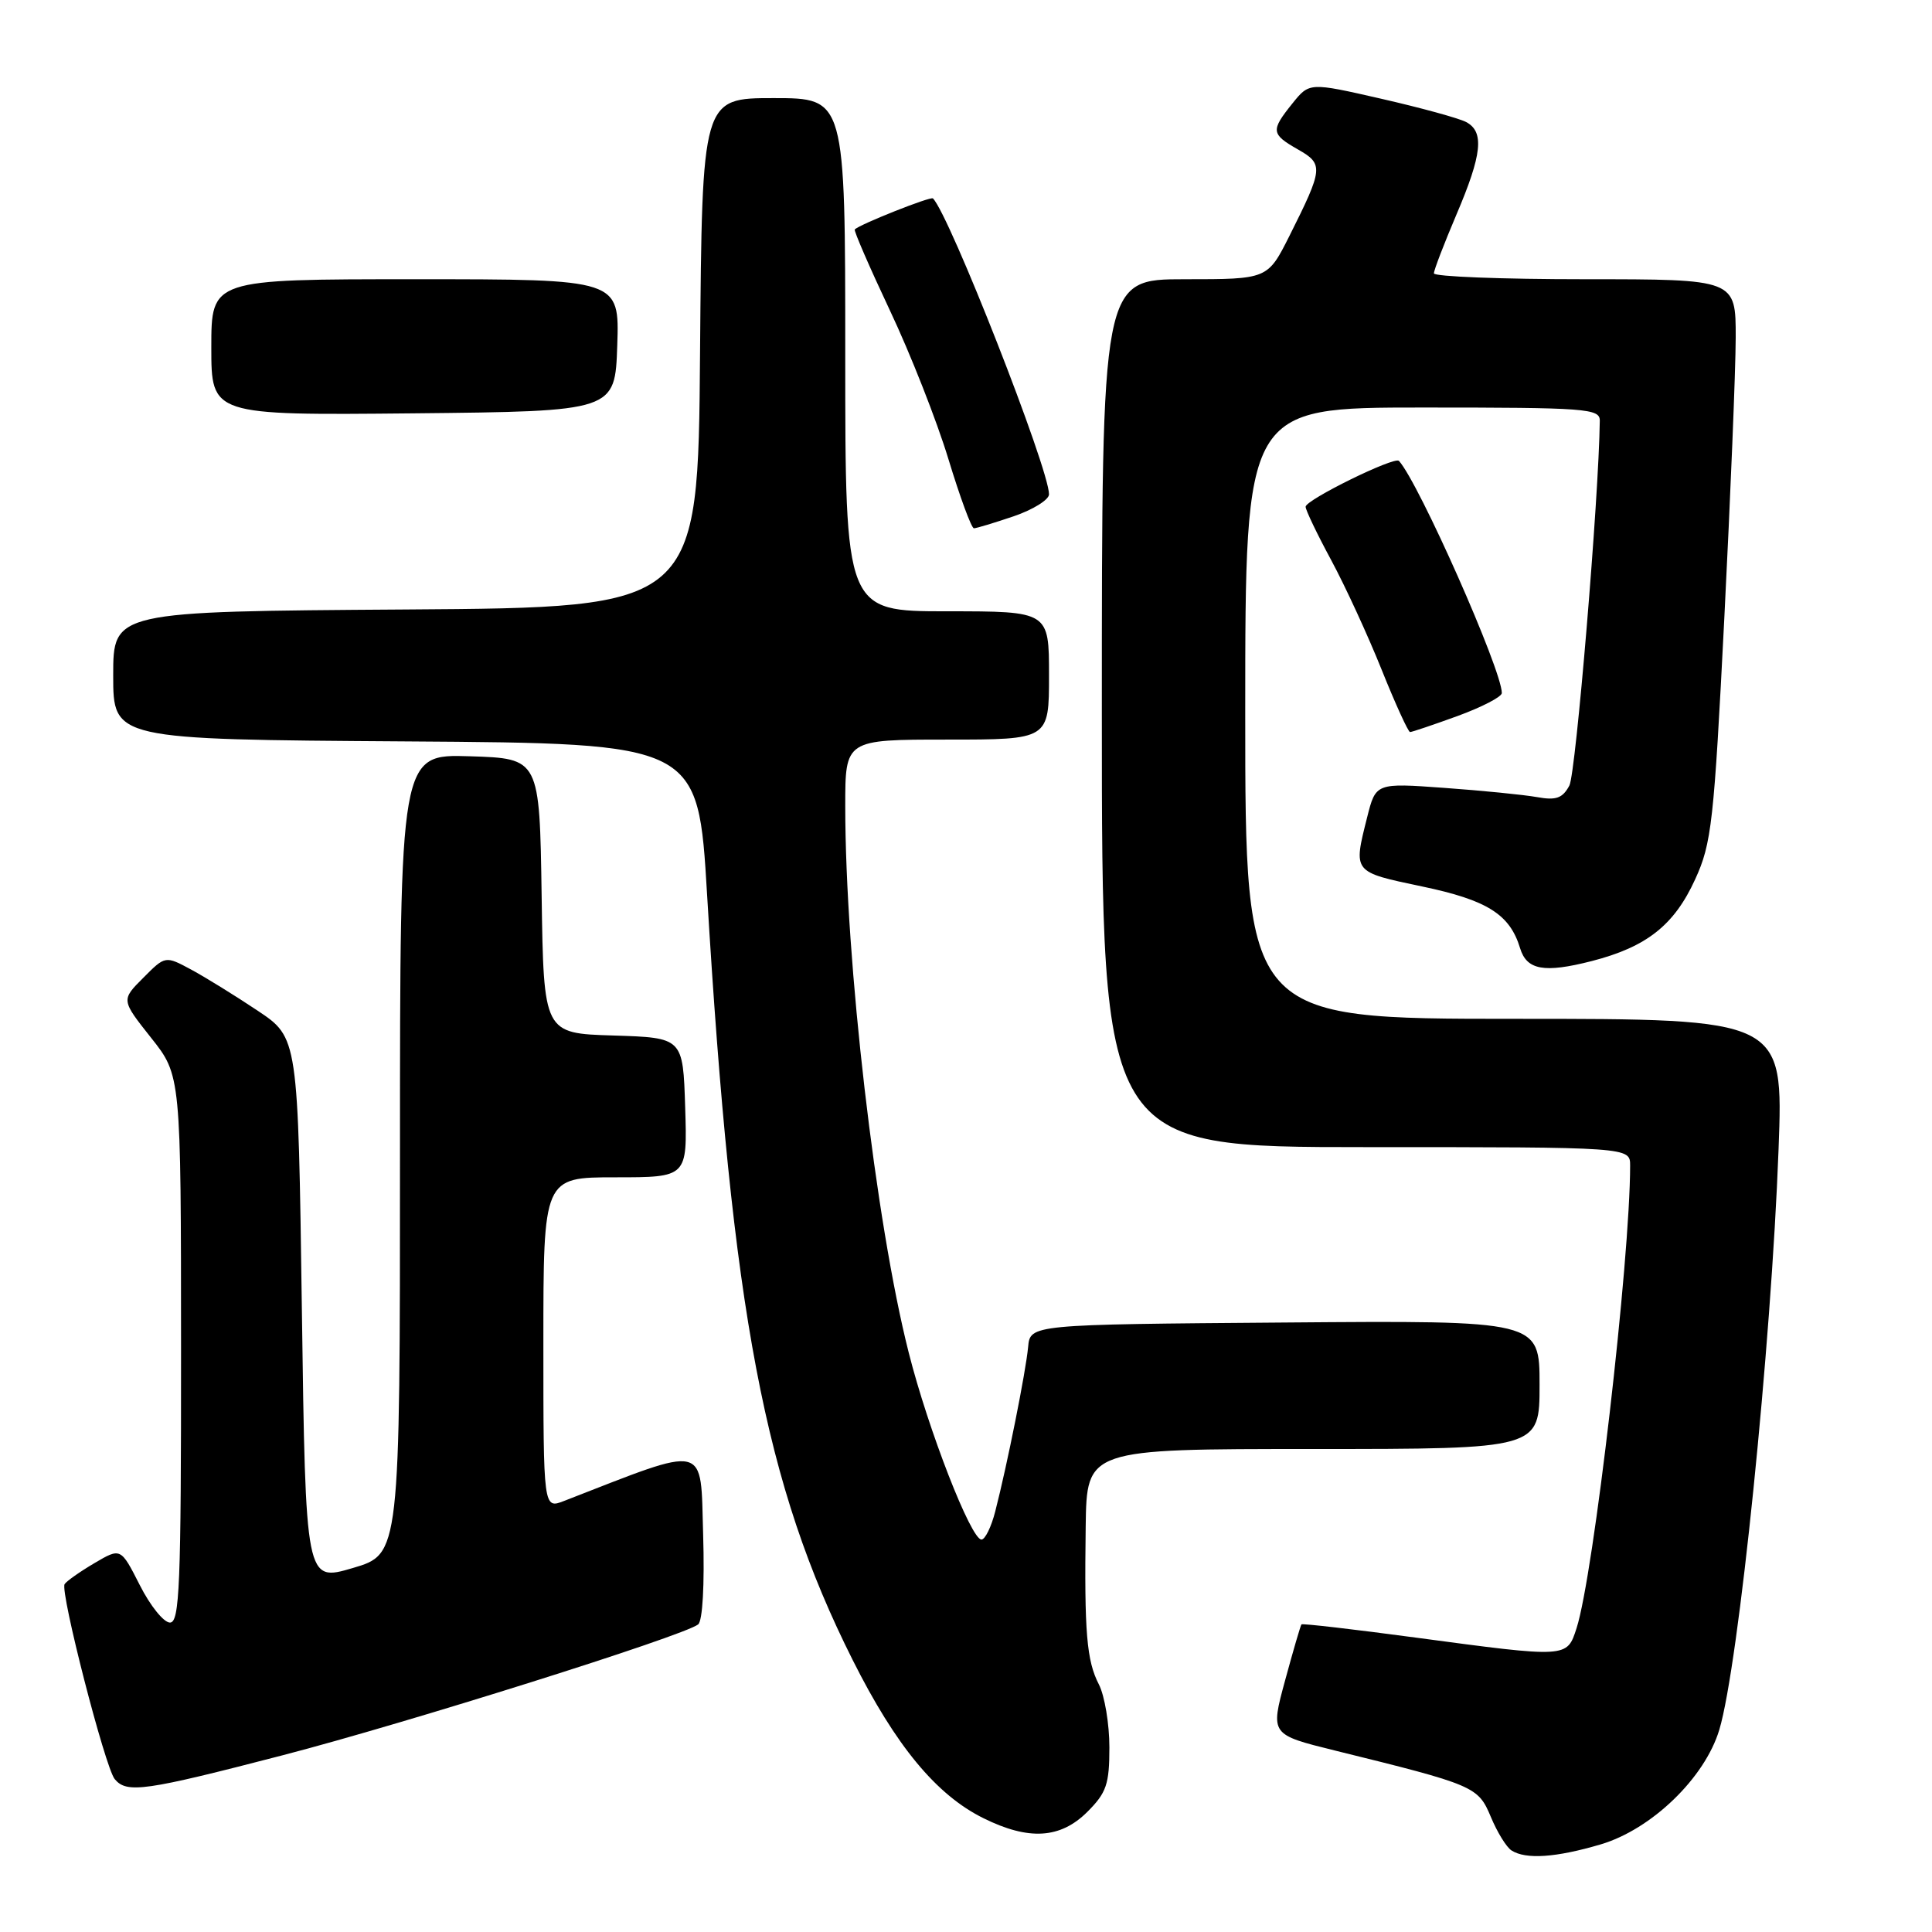<?xml version="1.0" encoding="UTF-8" standalone="no"?>
<!DOCTYPE svg PUBLIC "-//W3C//DTD SVG 1.1//EN" "http://www.w3.org/Graphics/SVG/1.1/DTD/svg11.dtd" >
<svg xmlns="http://www.w3.org/2000/svg" xmlns:xlink="http://www.w3.org/1999/xlink" version="1.1" viewBox="0 0 256 256">
 <g >
 <path fill="currentColor"
d=" M 212.07 244.40 C 218.83 242.41 225.91 235.58 227.82 229.19 C 230.38 220.66 234.70 178.34 235.67 152.25 C 236.31 135.00 236.31 135.00 200.66 135.00 C 165.00 135.00 165.00 135.00 165.00 94.50 C 165.00 54.00 165.00 54.00 188.50 54.00 C 210.22 54.00 212.00 54.13 211.98 55.75 C 211.86 65.94 208.81 102.49 207.95 104.09 C 207.05 105.77 206.19 106.08 203.66 105.62 C 201.92 105.31 196.41 104.76 191.40 104.40 C 182.30 103.74 182.30 103.74 181.15 108.31 C 179.31 115.64 179.21 115.52 188.43 117.46 C 197.07 119.27 200.06 121.15 201.42 125.64 C 202.30 128.54 204.60 128.96 210.90 127.35 C 218.18 125.48 221.84 122.60 224.62 116.51 C 226.80 111.76 227.11 108.97 228.48 81.92 C 229.30 65.74 229.98 49.01 229.99 44.75 C 230.00 37.00 230.00 37.00 210.00 37.00 C 199.00 37.00 190.00 36.65 190.00 36.22 C 190.00 35.79 191.34 32.31 192.97 28.47 C 196.40 20.44 196.71 17.44 194.25 16.16 C 193.29 15.66 188.22 14.27 183.00 13.08 C 173.50 10.91 173.50 10.91 171.25 13.71 C 168.36 17.31 168.41 17.76 171.98 19.80 C 175.40 21.74 175.34 22.31 170.86 31.25 C 167.97 37.00 167.97 37.00 156.99 37.00 C 146.00 37.00 146.00 37.00 146.00 94.50 C 146.00 152.00 146.00 152.00 181.00 152.00 C 216.00 152.00 216.00 152.00 216.00 154.44 C 216.00 166.98 211.16 208.78 208.90 215.75 C 207.62 219.70 207.76 219.69 187.59 216.99 C 179.39 215.89 172.58 215.10 172.45 215.24 C 172.33 215.38 171.35 218.73 170.28 222.67 C 168.33 229.84 168.33 229.84 176.91 231.96 C 195.40 236.52 195.85 236.71 197.54 240.74 C 198.38 242.77 199.62 244.78 200.29 245.20 C 202.19 246.41 206.17 246.14 212.07 244.40 Z  M 144.08 240.08 C 146.62 237.54 147.00 236.41 147.00 231.53 C 147.00 228.43 146.37 224.69 145.61 223.20 C 143.98 220.05 143.67 216.27 143.86 202.25 C 144.00 192.00 144.00 192.00 174.00 192.00 C 204.00 192.00 204.00 192.00 204.00 183.49 C 204.00 174.97 204.00 174.97 170.25 175.24 C 136.50 175.50 136.50 175.50 136.23 178.50 C 135.93 181.72 133.46 194.12 131.88 200.25 C 131.36 202.31 130.53 204.00 130.05 204.00 C 128.66 204.00 123.00 189.47 120.41 179.23 C 116.02 161.93 112.00 127.32 112.00 106.80 C 112.00 98.00 112.00 98.00 125.50 98.00 C 139.00 98.00 139.00 98.00 139.00 89.50 C 139.00 81.00 139.00 81.00 125.50 81.00 C 112.00 81.00 112.00 81.00 112.00 47.00 C 112.00 13.00 112.00 13.00 102.51 13.00 C 93.03 13.00 93.03 13.00 92.76 46.75 C 92.50 80.50 92.50 80.50 53.75 80.76 C 15.00 81.02 15.00 81.02 15.00 89.50 C 15.00 97.98 15.00 97.98 53.75 98.24 C 92.50 98.50 92.50 98.50 93.69 118.50 C 97.01 174.05 101.32 196.72 112.98 219.95 C 118.69 231.33 124.06 237.83 130.31 240.92 C 136.32 243.90 140.51 243.64 144.08 240.08 Z  M 37.50 232.57 C 53.87 228.32 90.44 216.81 92.50 215.25 C 93.10 214.80 93.37 210.03 93.17 203.31 C 92.80 191.09 94.03 191.39 74.75 198.88 C 72.00 199.95 72.00 199.95 72.00 177.98 C 72.00 156.00 72.00 156.00 81.54 156.00 C 91.08 156.00 91.08 156.00 90.79 146.75 C 90.50 137.50 90.50 137.50 81.27 137.21 C 72.04 136.93 72.04 136.93 71.77 118.71 C 71.50 100.50 71.50 100.50 62.25 100.21 C 53.00 99.92 53.00 99.92 53.00 152.93 C 53.00 205.93 53.00 205.93 46.75 207.77 C 40.50 209.61 40.50 209.61 40.00 173.56 C 39.50 137.50 39.50 137.50 34.14 133.92 C 31.19 131.95 27.23 129.50 25.34 128.48 C 21.90 126.63 21.90 126.63 18.98 129.57 C 16.05 132.50 16.05 132.50 20.01 137.50 C 23.98 142.50 23.98 142.50 23.99 178.75 C 24.00 210.13 23.80 215.00 22.52 215.00 C 21.70 215.00 19.90 212.77 18.52 210.03 C 16.00 205.07 16.00 205.07 12.50 207.13 C 10.57 208.27 8.80 209.52 8.56 209.91 C 7.94 210.91 13.93 234.21 15.20 235.74 C 16.80 237.67 19.16 237.33 37.50 232.57 Z  M 193.15 94.87 C 196.37 93.69 199.00 92.33 199.00 91.83 C 199.00 88.77 188.02 64.00 185.37 61.07 C 184.79 60.44 173.00 66.23 173.00 67.15 C 173.00 67.58 174.52 70.76 176.39 74.22 C 178.25 77.67 181.26 84.21 183.08 88.75 C 184.90 93.29 186.60 97.00 186.84 97.00 C 187.09 97.00 189.93 96.04 193.15 94.87 Z  M 134.32 68.41 C 136.89 67.53 139.00 66.22 139.00 65.50 C 139.00 62.09 125.82 28.49 123.62 26.29 C 123.32 25.99 113.96 29.71 113.26 30.40 C 113.11 30.55 115.21 35.39 117.92 41.14 C 120.64 46.89 124.12 55.74 125.66 60.80 C 127.20 65.86 128.72 70.00 129.05 70.00 C 129.38 70.00 131.75 69.28 134.32 68.41 Z  M 81.79 45.75 C 82.08 37.00 82.08 37.00 55.04 37.00 C 28.00 37.00 28.00 37.00 28.00 46.02 C 28.00 55.03 28.00 55.03 54.75 54.77 C 81.50 54.50 81.50 54.50 81.79 45.75 Z "/>
</g>
</svg>